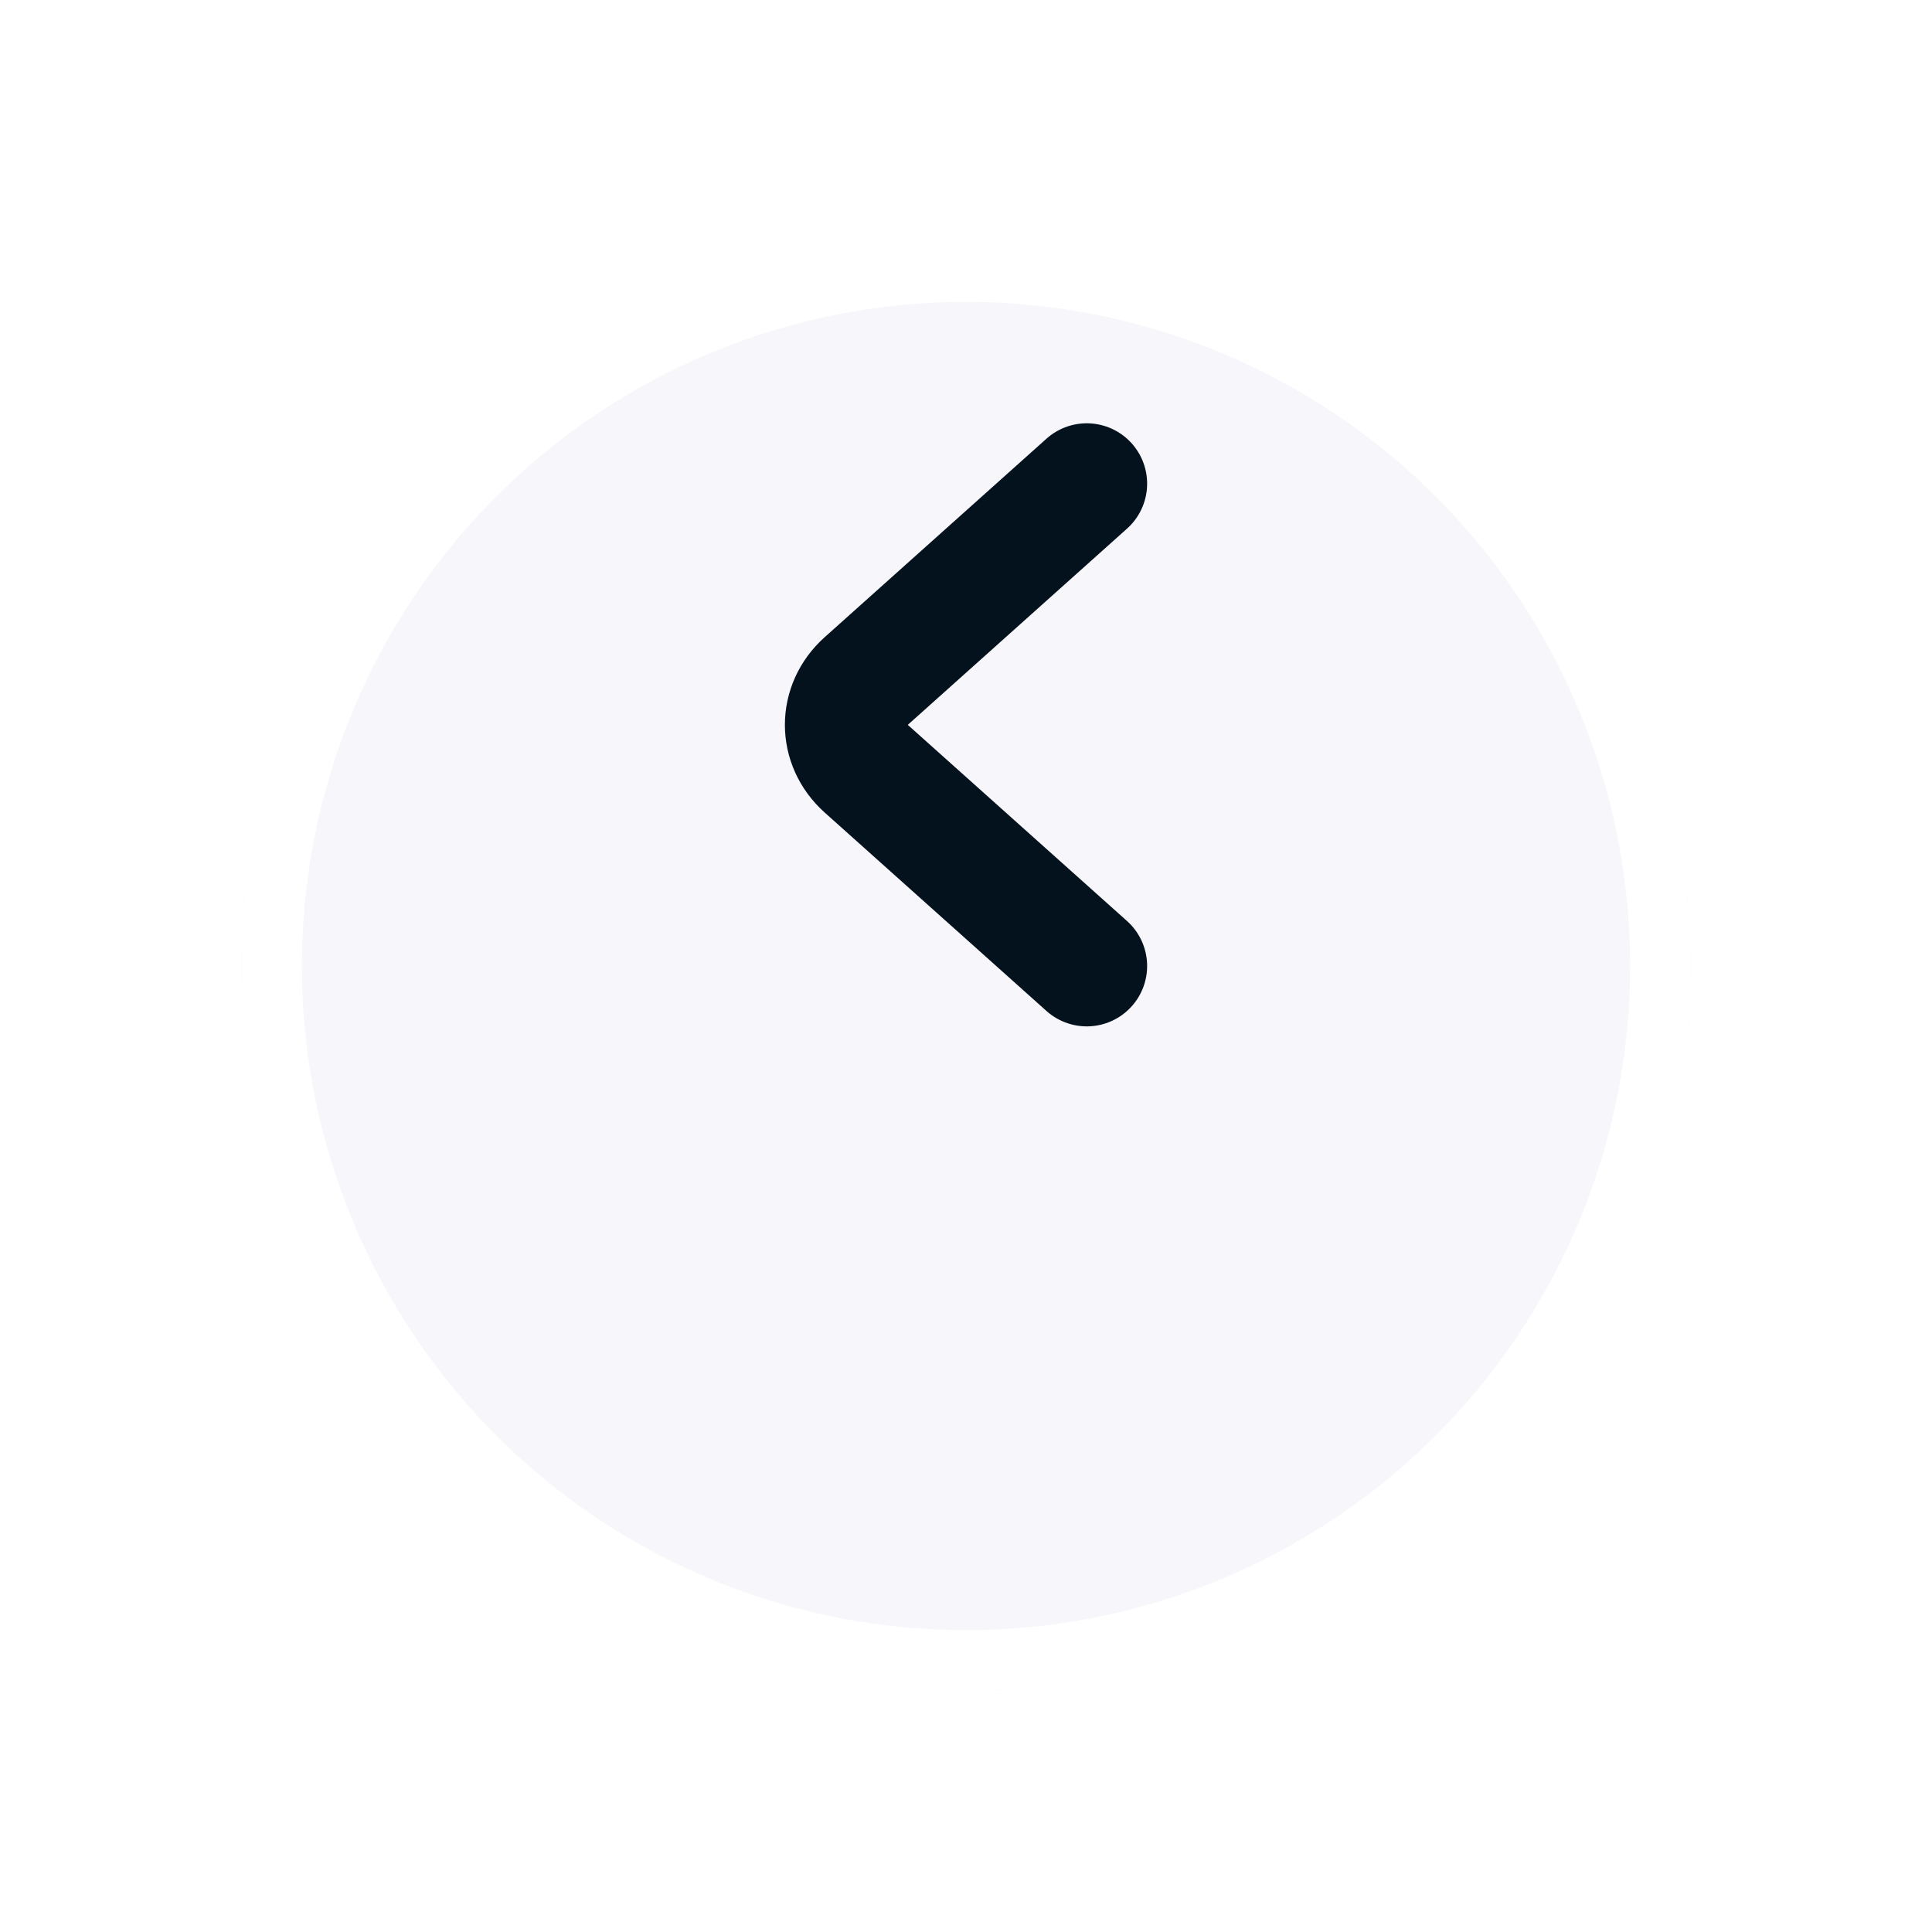 <svg width="32" height="32" viewBox="0 0 32 32" fill="none" xmlns="http://www.w3.org/2000/svg">
<g filter="url(#filter0_d_1244_18351)">
<circle cx="16" cy="12" r="12" fill="#F7F6FA"/>
<circle cx="16" cy="12" r="11.5" stroke="white"/>
</g>
<path d="M18 8.011L14.325 11.3C13.892 11.688 13.892 12.323 14.325 12.712L18 16" stroke="#04121E" stroke-width="2" stroke-miterlimit="10" stroke-linecap="round" stroke-linejoin="round"/>
<defs>
<filter id="filter0_d_1244_18351" x="0" y="0" width="32" height="32" filterUnits="userSpaceOnUse" color-interpolation-filters="sRGB">
<feFlood flood-opacity="0" result="BackgroundImageFix"/>
<feColorMatrix in="SourceAlpha" type="matrix" values="0 0 0 0 0 0 0 0 0 0 0 0 0 0 0 0 0 0 127 0" result="hardAlpha"/>
<feOffset dy="4"/>
<feGaussianBlur stdDeviation="2"/>
<feComposite in2="hardAlpha" operator="out"/>
<feColorMatrix type="matrix" values="0 0 0 0 0 0 0 0 0 0 0 0 0 0 0 0 0 0 0.25 0"/>
<feBlend mode="normal" in2="BackgroundImageFix" result="effect1_dropShadow_1244_18351"/>
<feBlend mode="normal" in="SourceGraphic" in2="effect1_dropShadow_1244_18351" result="shape"/>
</filter>
</defs>
</svg>
